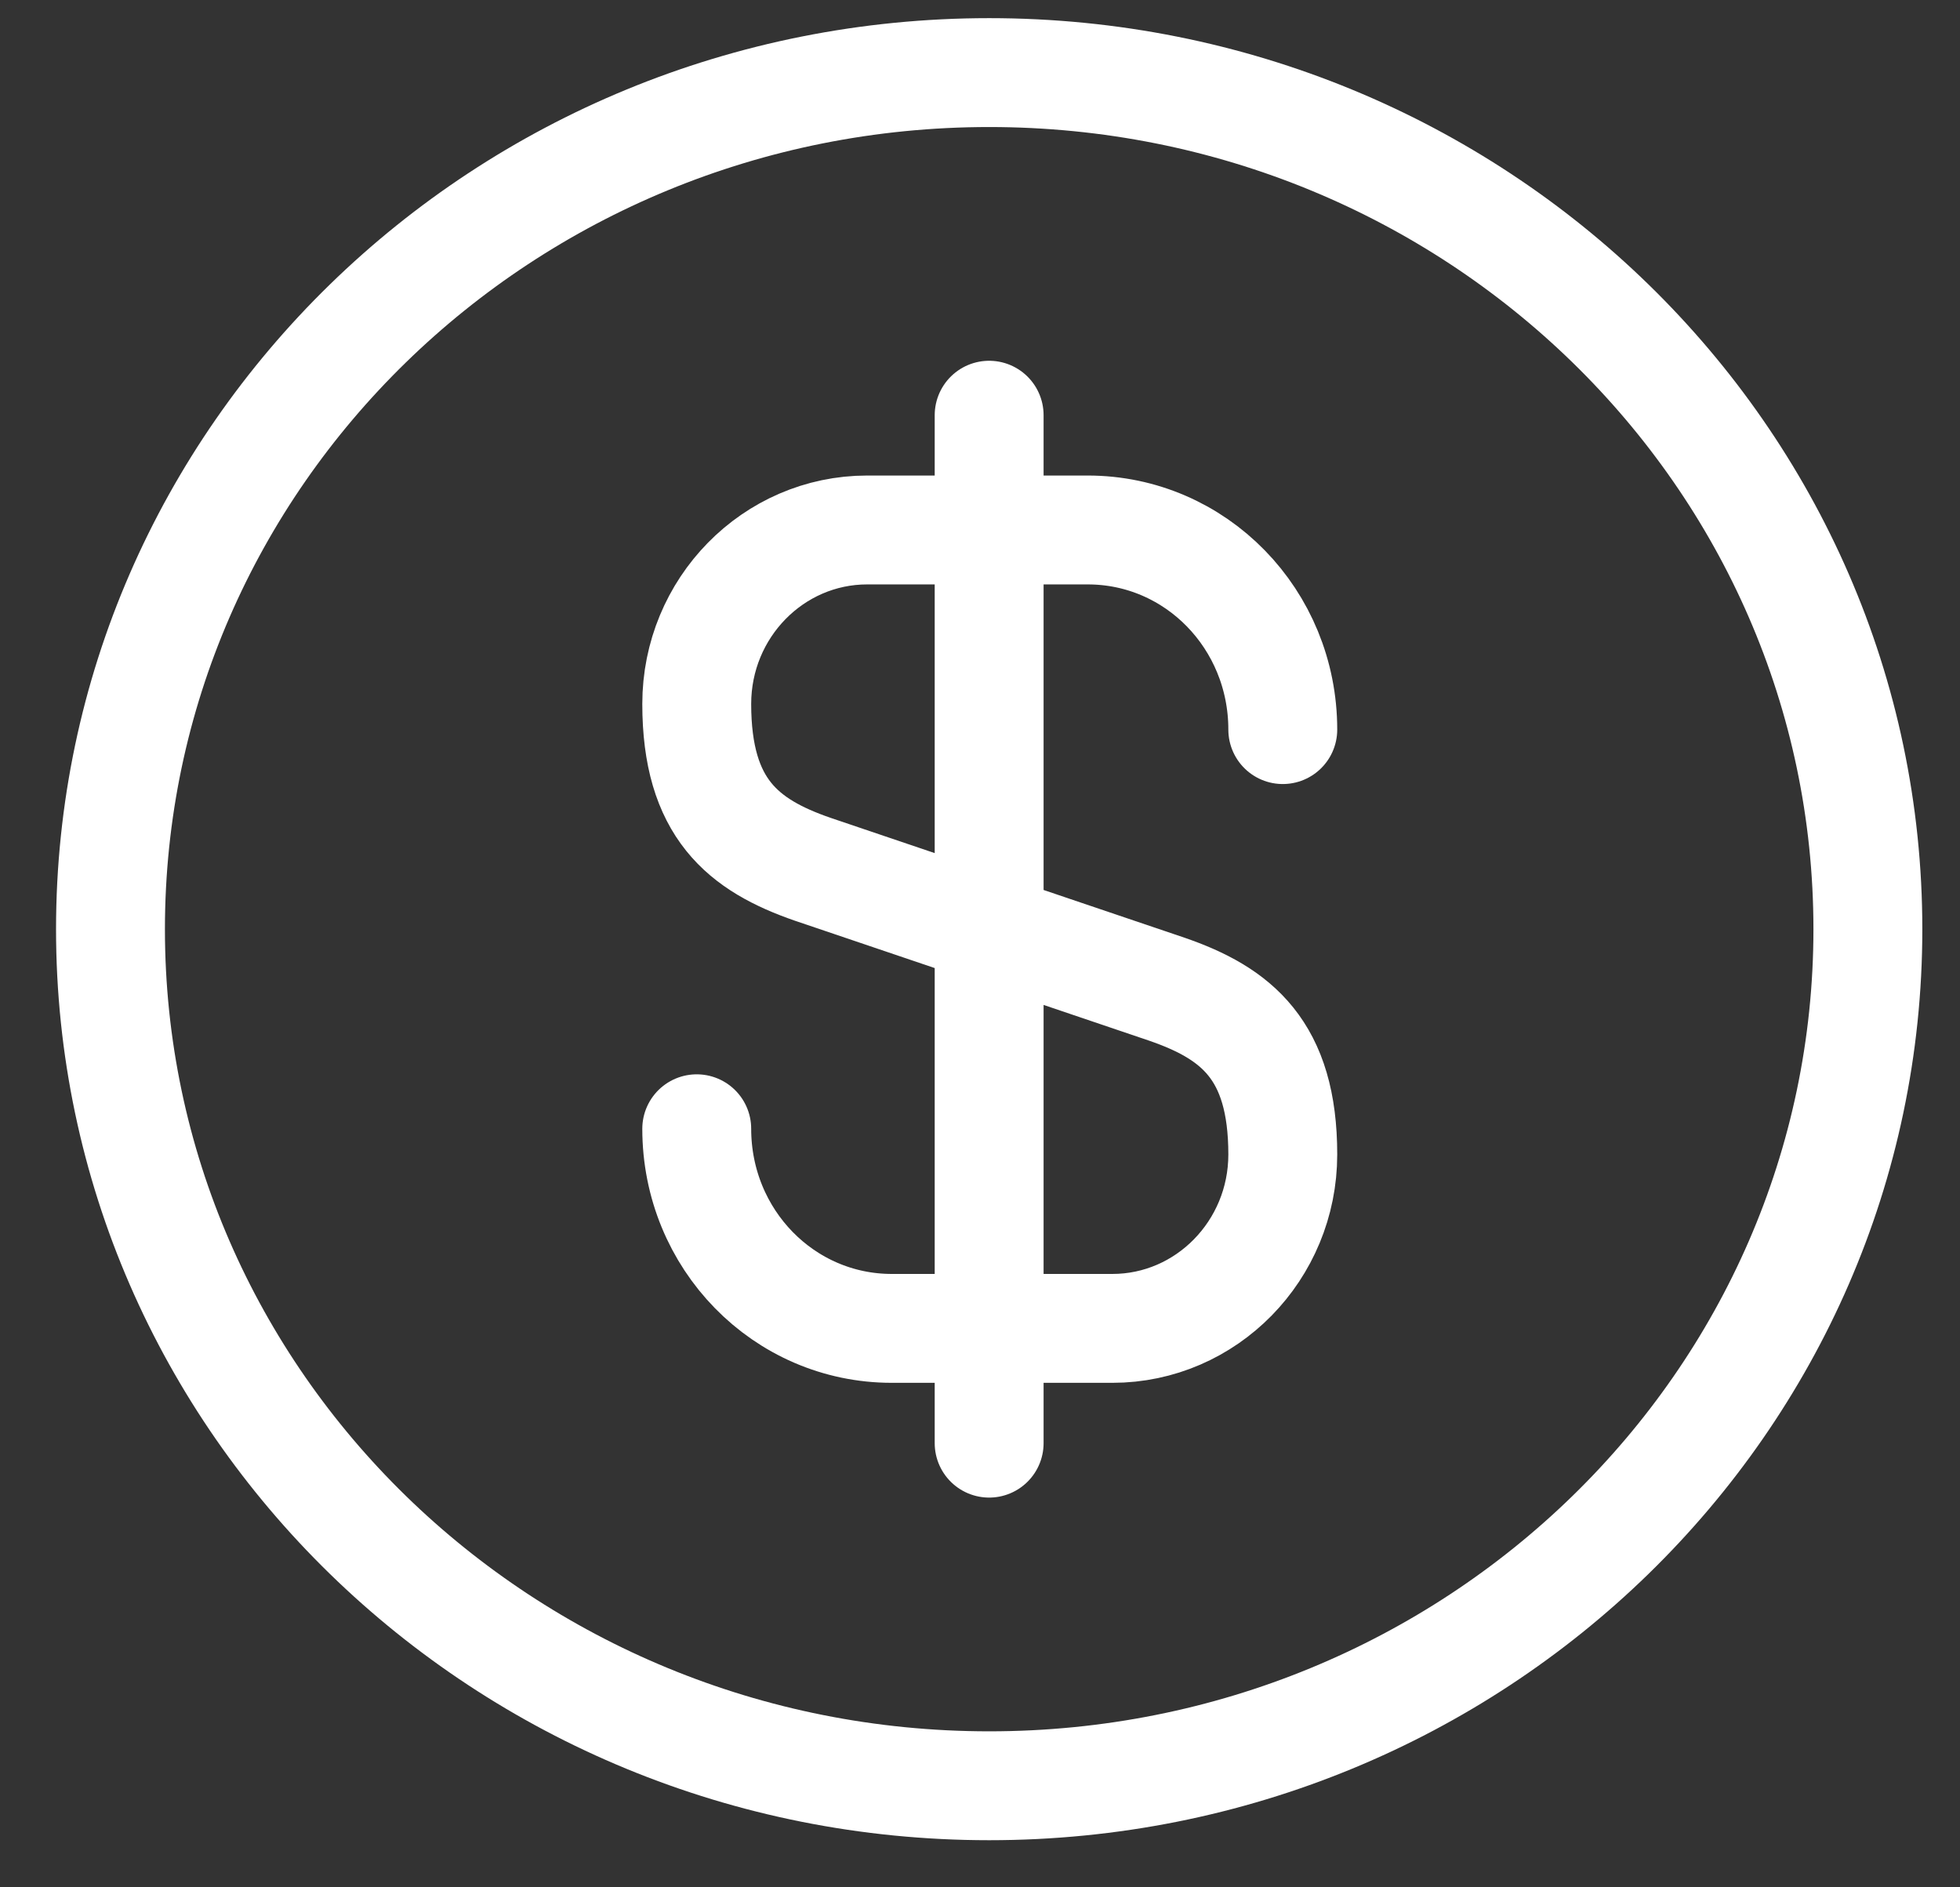 <svg width="27" height="26" viewBox="0 0 27 26" fill="none" xmlns="http://www.w3.org/2000/svg">
<rect x="0" y="0" width="27" height="26" fill="#333333" stroke="none"/>
<path d="M13.627 24.601C20.312 24.601 25.731 19.318 25.731 12.801C25.731 6.283 20.312 1 13.627 1C6.942 1 1.522 6.283 1.522 12.801C1.522 19.318 6.942 24.601 13.627 24.601Z" stroke="white" stroke-width="1.5" stroke-linecap="round" stroke-linejoin="round"/>
<path d="M9.598 15.55C9.598 17.072 10.796 18.3 12.285 18.3H15.323C16.618 18.3 17.671 17.226 17.671 15.904C17.671 14.464 17.03 13.957 16.073 13.627L11.195 11.975C10.239 11.644 9.598 11.137 9.598 9.697C9.598 8.375 10.651 7.301 11.946 7.301H14.984C16.473 7.301 17.671 8.529 17.671 10.051M13.626 5.72V19.881" stroke="white" stroke-width="1.5" stroke-linecap="round" stroke-linejoin="round"/>
</svg>
